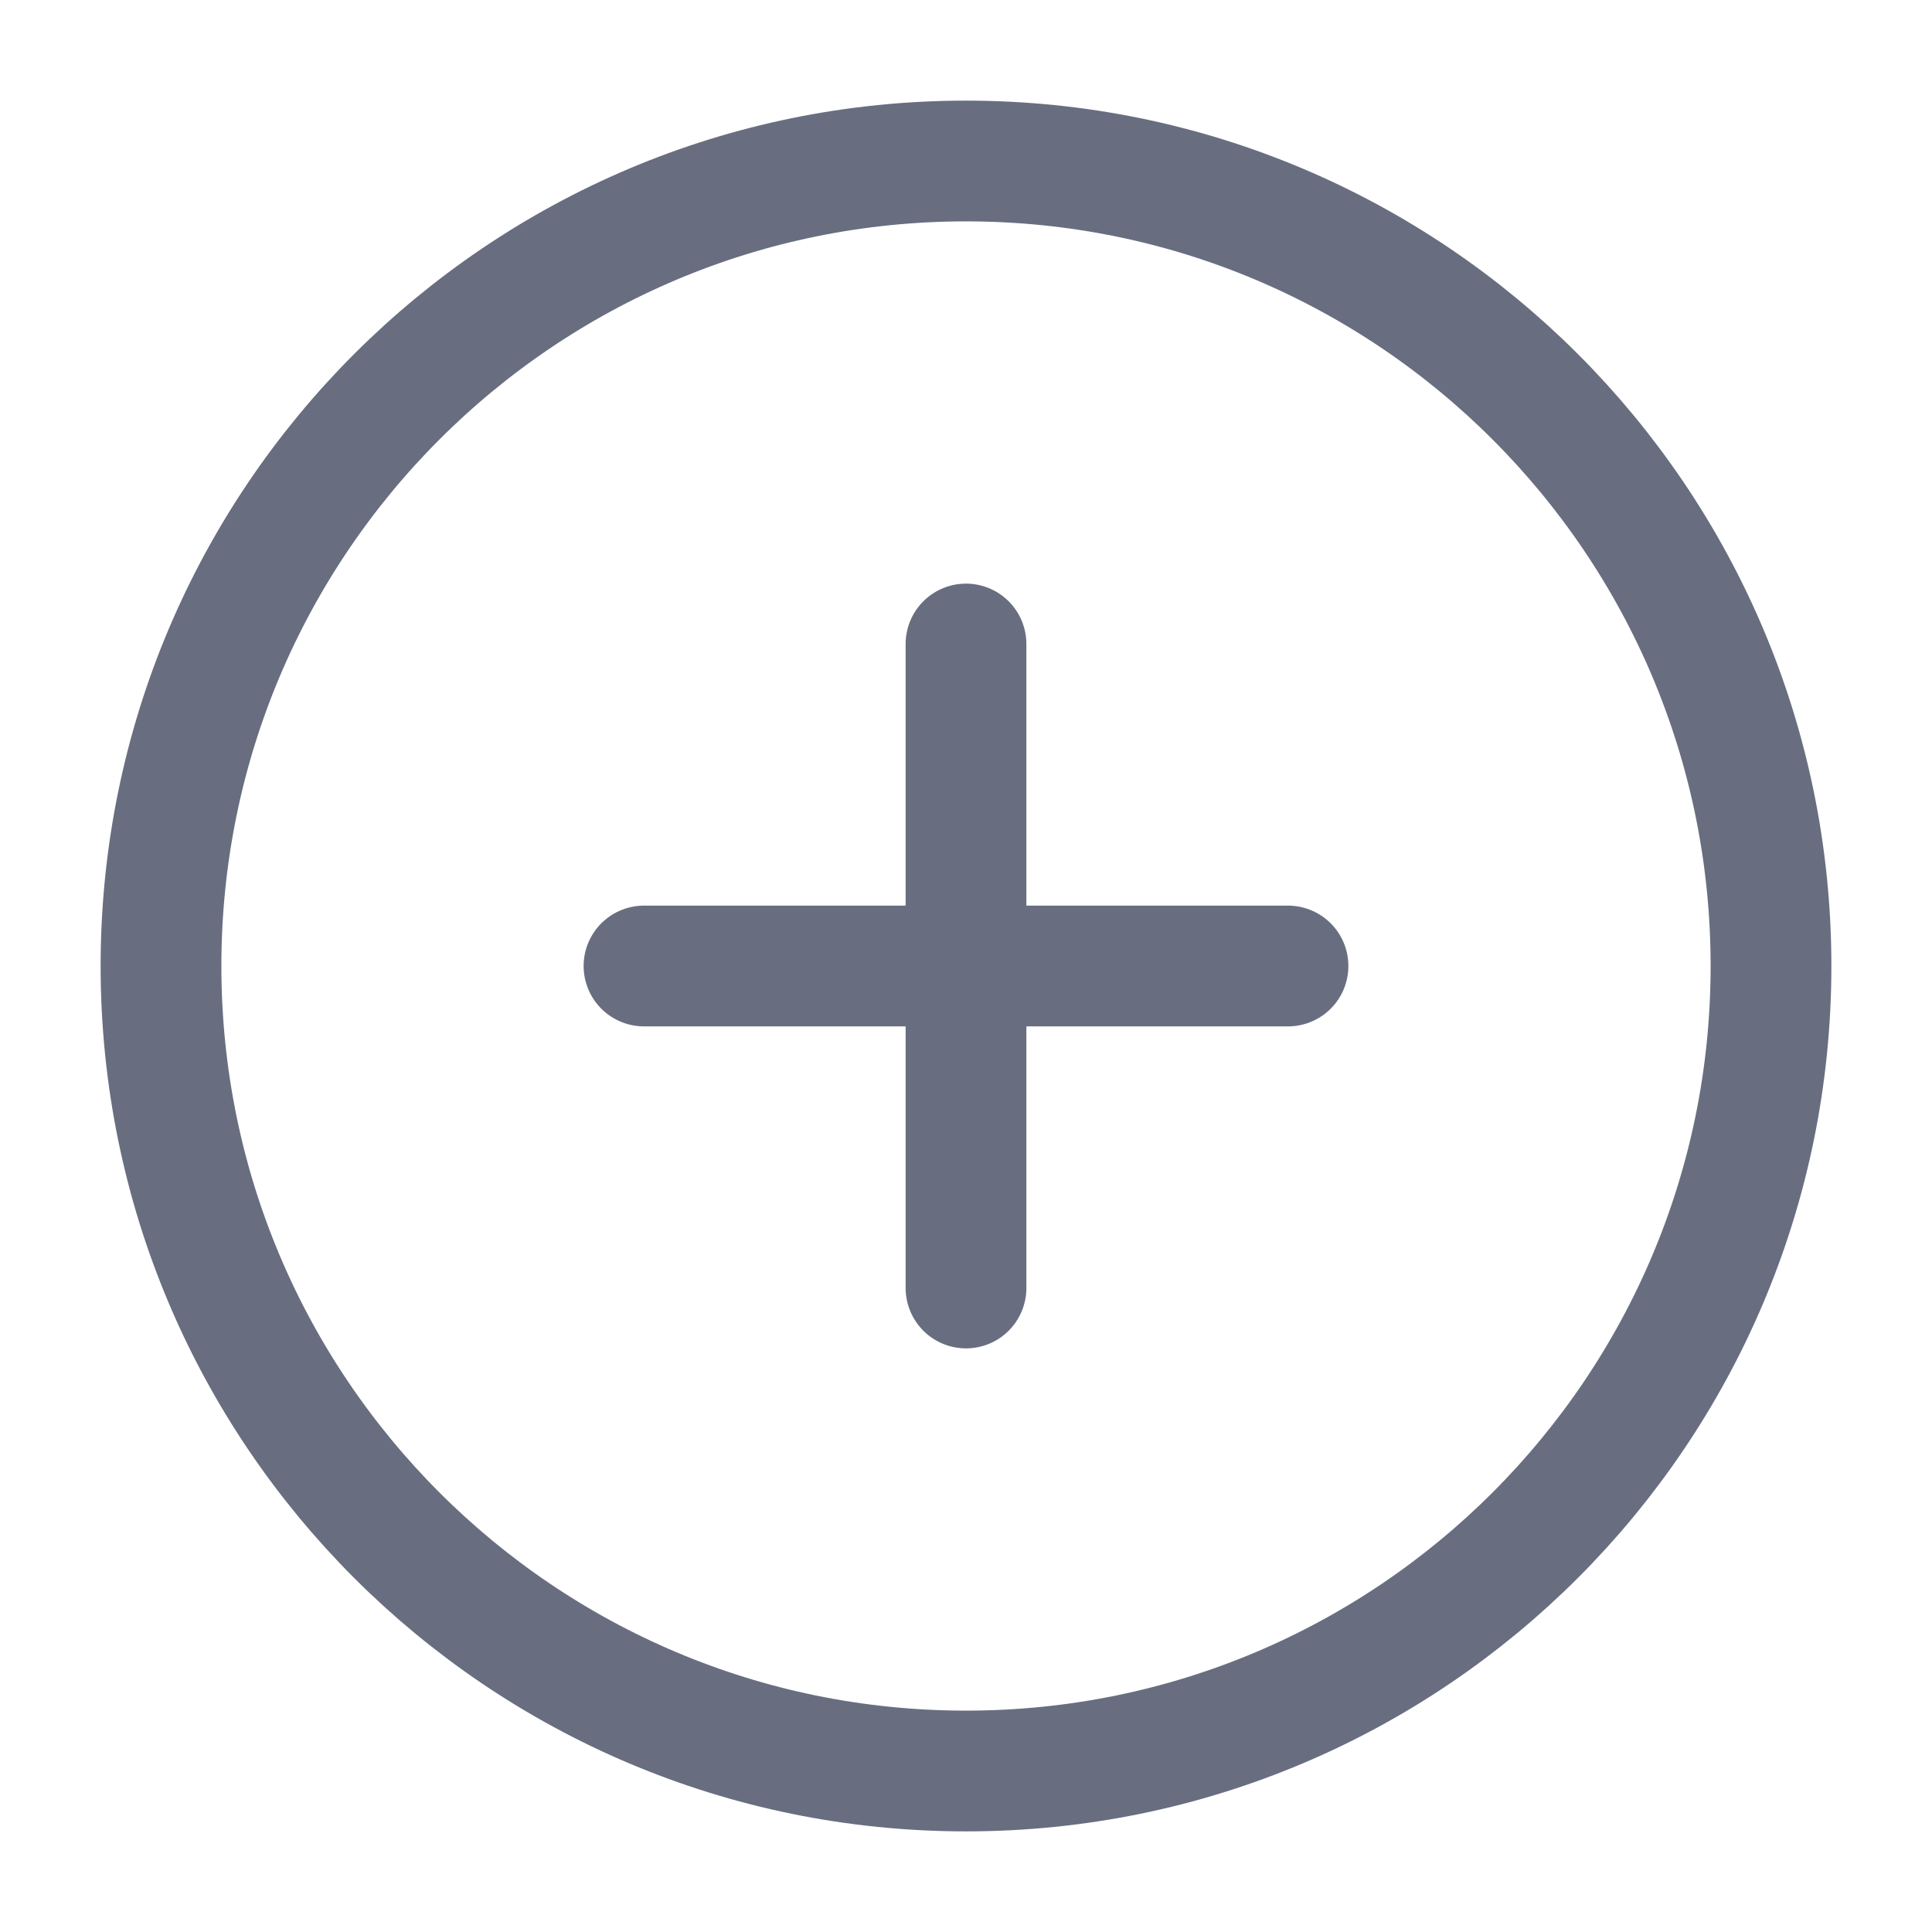 <svg width="24" height="24" viewBox="0 0 24 24" fill="none" xmlns="http://www.w3.org/2000/svg">
<path d="M12 22C17.523 22 22 17.523 22 12C22 6.477 17.523 2 12 2C6.477 2 2 6.477 2 12C2 17.523 6.477 22 12 22Z" stroke="#686E80" stroke-width="1.5" stroke-linecap="round" strokeLinejoin="round"/>
<path d="M12 8V16" stroke="#686E80" stroke-width="1.5" stroke-linecap="round" strokeLinejoin="round"/>
<path d="M8 12H16" stroke="#686E80" stroke-width="1.5" stroke-linecap="round" strokeLinejoin="round"/>
</svg>
